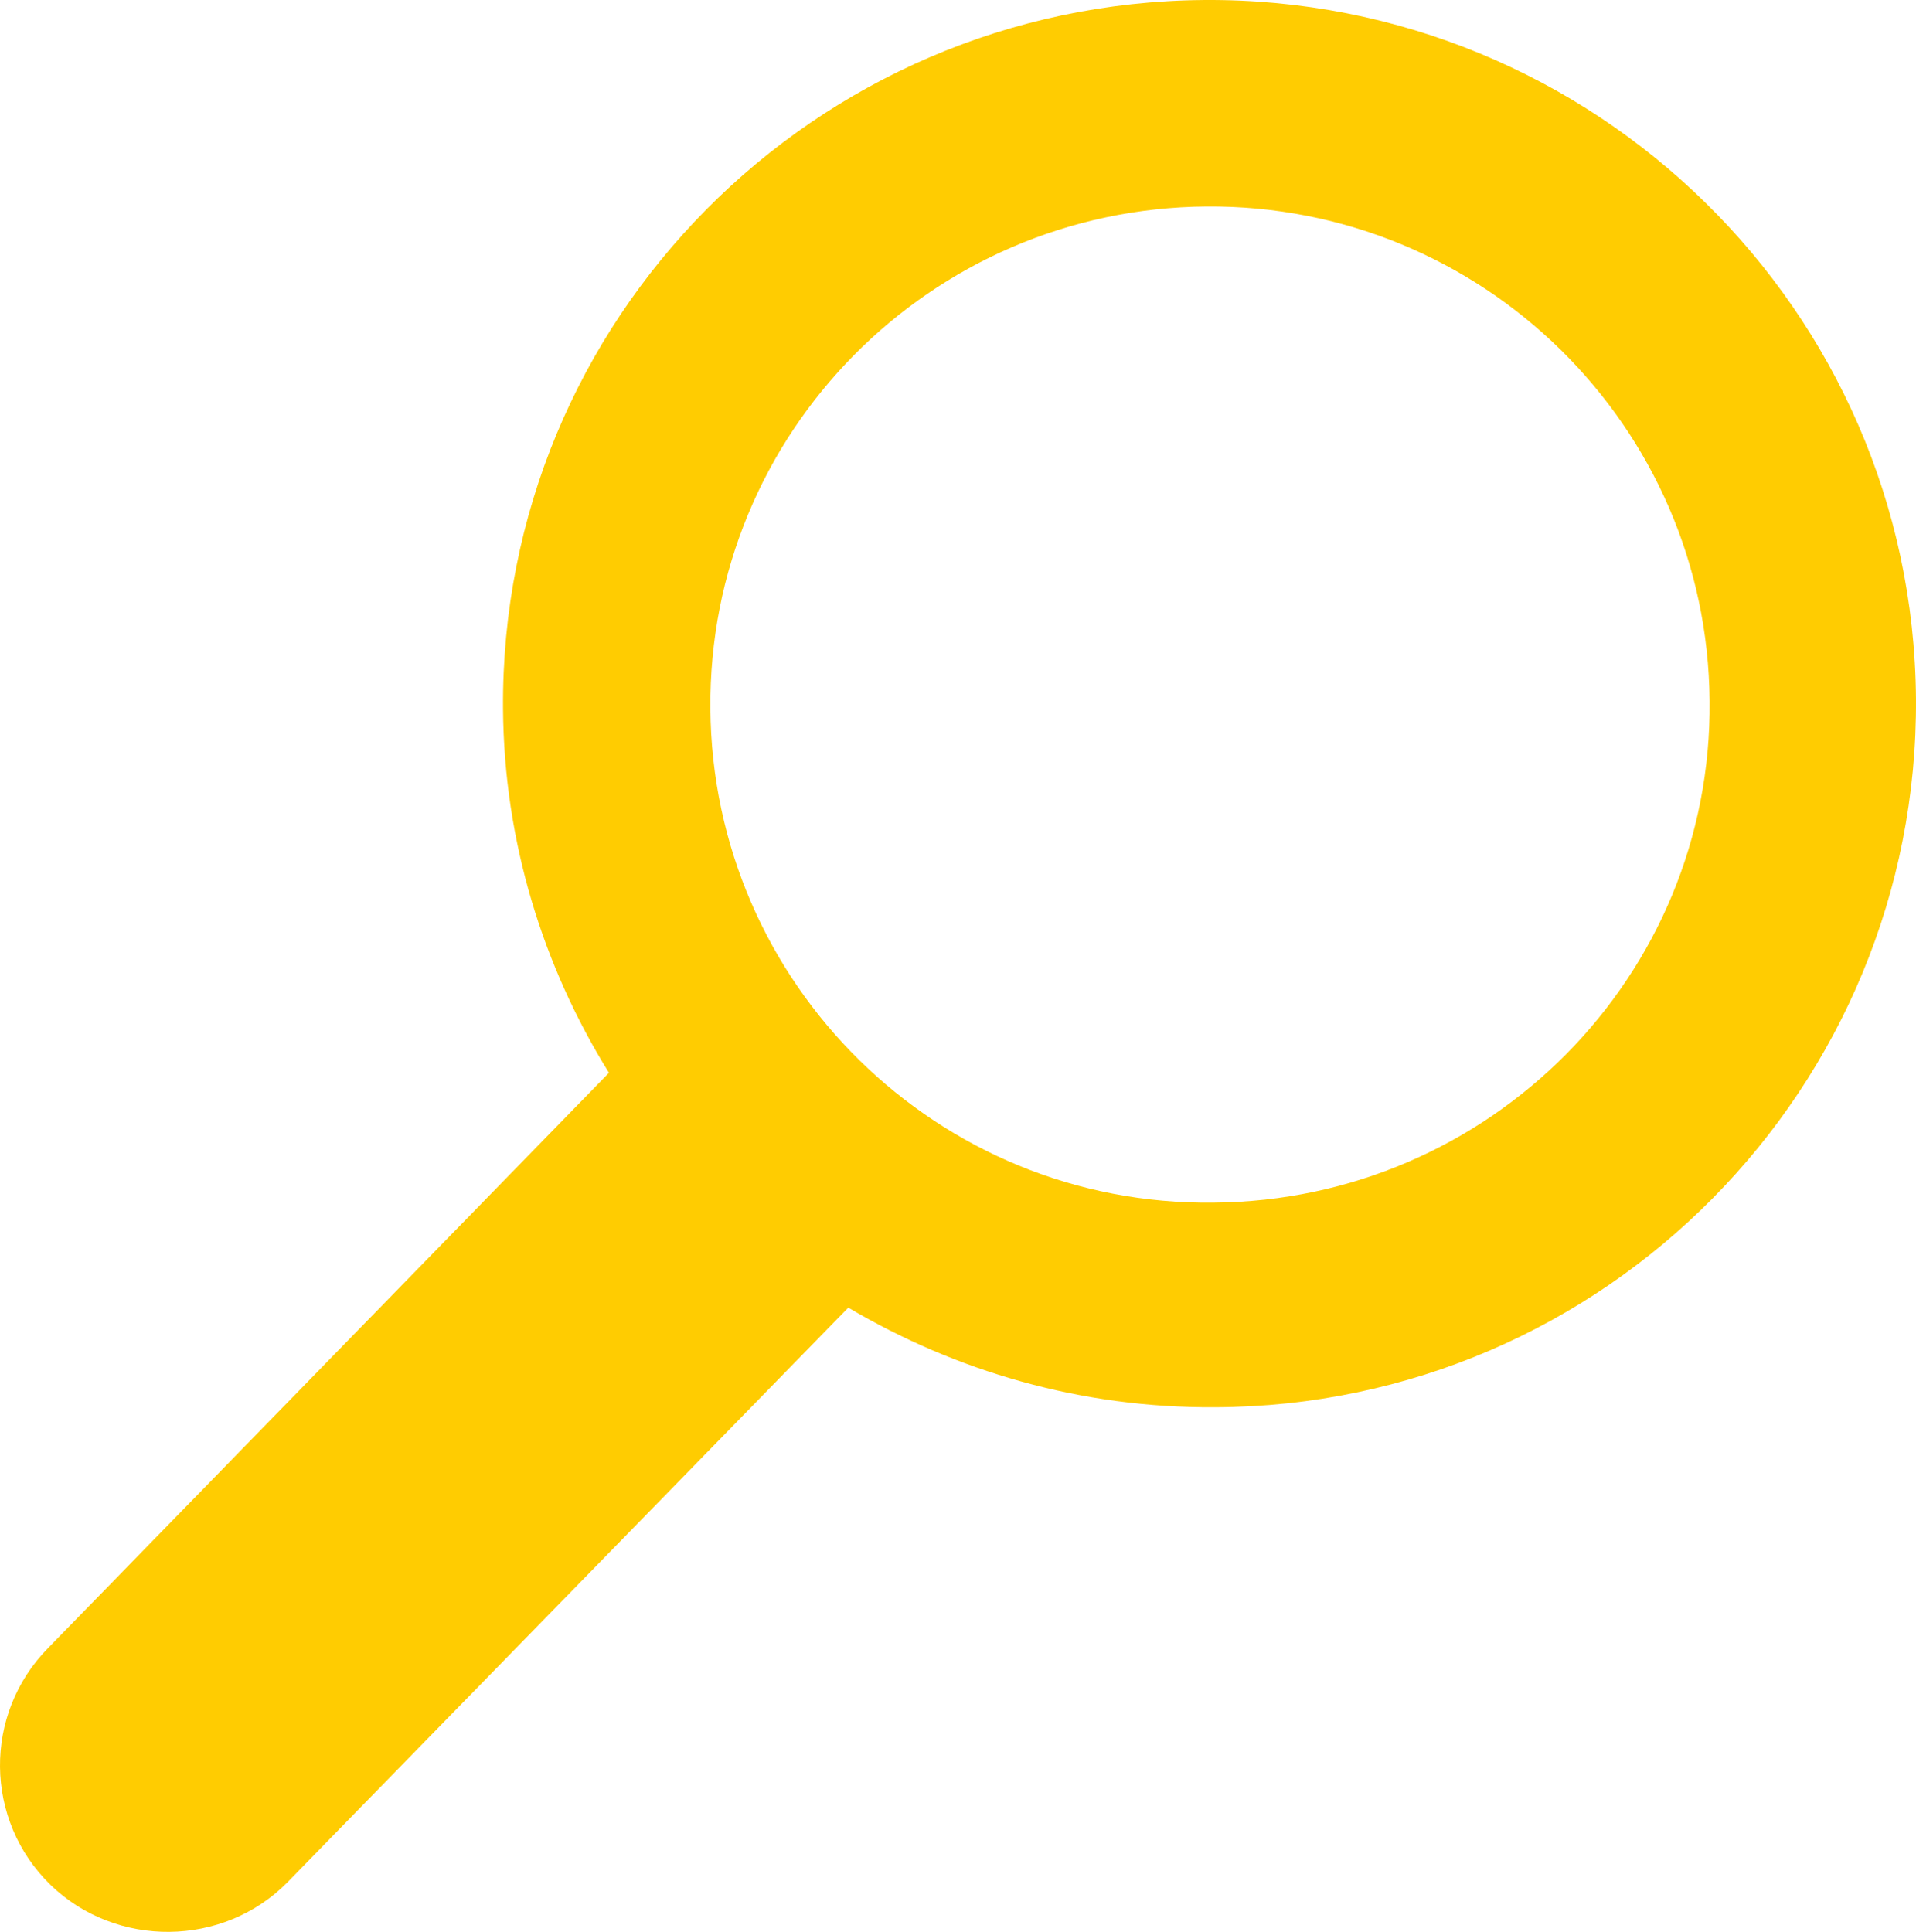 <?xml version="1.0" encoding="UTF-8"?>
<svg width="120px" height="121px" viewBox="0 0 120 121" version="1.1" xmlns="http://www.w3.org/2000/svg" xmlns:xlink="http://www.w3.org/1999/xlink">
    <!-- Generator: Sketch 50.2 (55047) - http://www.bohemiancoding.com/sketch -->
    <title>Scan</title>
    <desc>Created with Sketch.</desc>
    <defs></defs>
    <g id="Page-2" stroke="none" stroke-width="1" fill="none" fill-rule="evenodd">
        <path d="M75.564,12.933 C92.823,12.801 106.947,26.675 107.073,43.91 C107.251,61.133 93.292,75.192 76.007,75.325 C58.734,75.542 44.625,61.627 44.492,44.392 C44.342,27.152 58.256,13.066 75.564,12.933 M3.163,118.056 C7.269,122.038 13.987,121.976 18.001,117.897 L53.129,81.903 C59.856,85.876 67.68,88.198 76.093,88.142 C100.53,88.057 120.176,68.099 119.999,43.745 C119.807,19.417 99.851,-0.181 75.414,0.001 C50.983,0.187 31.322,20.026 31.505,44.392 C31.564,52.745 34.02,60.55 38.14,67.193 L3.012,103.223 C-1.058,107.355 -0.999,114.006 3.163,118.056" id="Scan" fill="#FFCC01"></path>
    </g>
</svg>